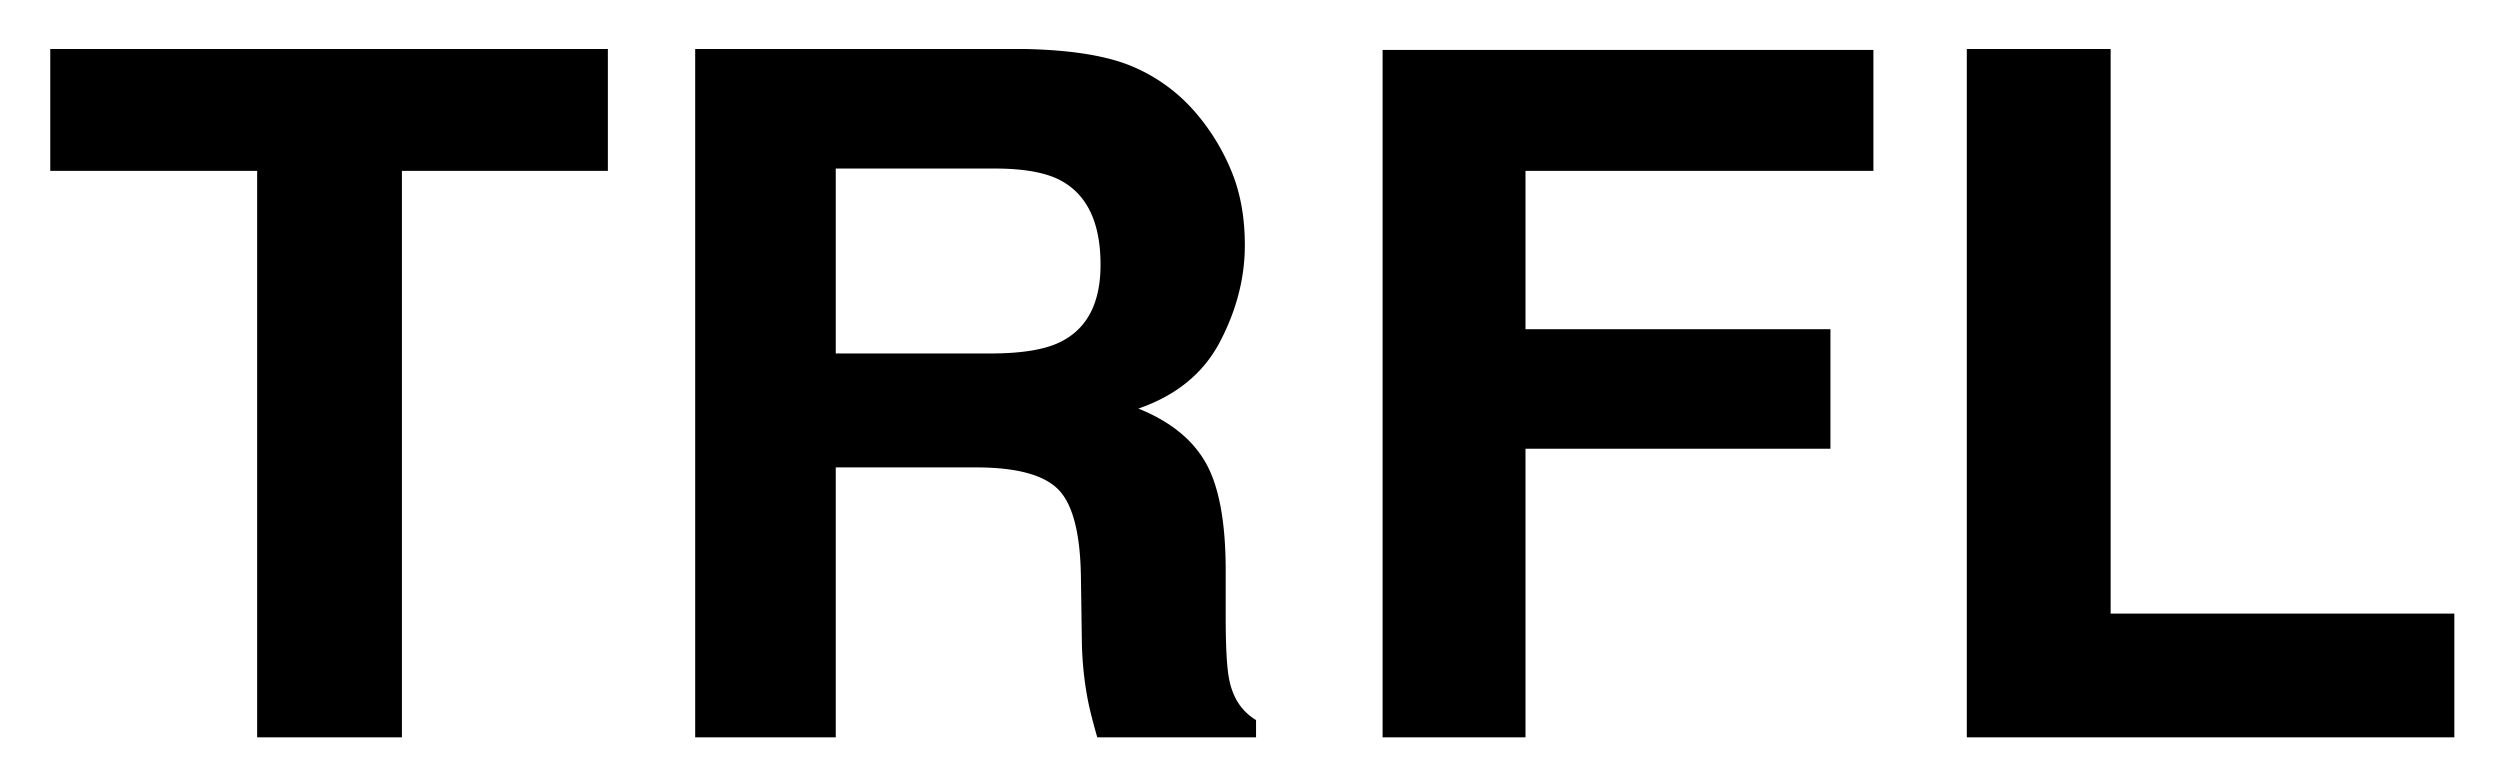<svg xmlns="http://www.w3.org/2000/svg" viewBox="-5.28 -1.28 1002.56 314.56"><title>TensorFlow Reinforcement Learning (TRFL) logo</title><path d="M238.487 18.368v48.878h-82.588V294.41H97.844V67.246H14.88V18.368zm210.607 7.117a68.184 68.184 0 0 1 25.841 19.289 85.938 85.938 0 0 1 13.879 23.222q5.113 12.737 5.115 29.027 0 19.664-9.926 38.672-9.928 19.01-32.773 26.873 19.102 7.682 27.061 21.818 7.958 14.143 7.96 43.166v18.542q0 18.918 1.521 25.656 2.283 10.675 10.652 15.732v6.928H434.75q-2.625-9.173-3.745-14.794a135.645 135.645 0 0 1-2.435-23.784l-.375-25.657q-.355-26.407-9.123-35.208-8.77-8.8-32.86-8.802h-56.335V294.41h-56.37V18.368h132.034q28.302.56 43.553 7.117zM329.877 66.31v74.16h62.075q18.496 0 27.746-4.494 16.363-7.867 16.363-31.088 0-25.093-15.83-33.709-8.893-4.869-26.678-4.87zm219.297-47.568H746v48.504H606.481v63.485H728.77v47.943H606.481V294.41h-57.307zm234.28-.374h57.68v226.415h137.835v49.627H783.454z"/></svg>